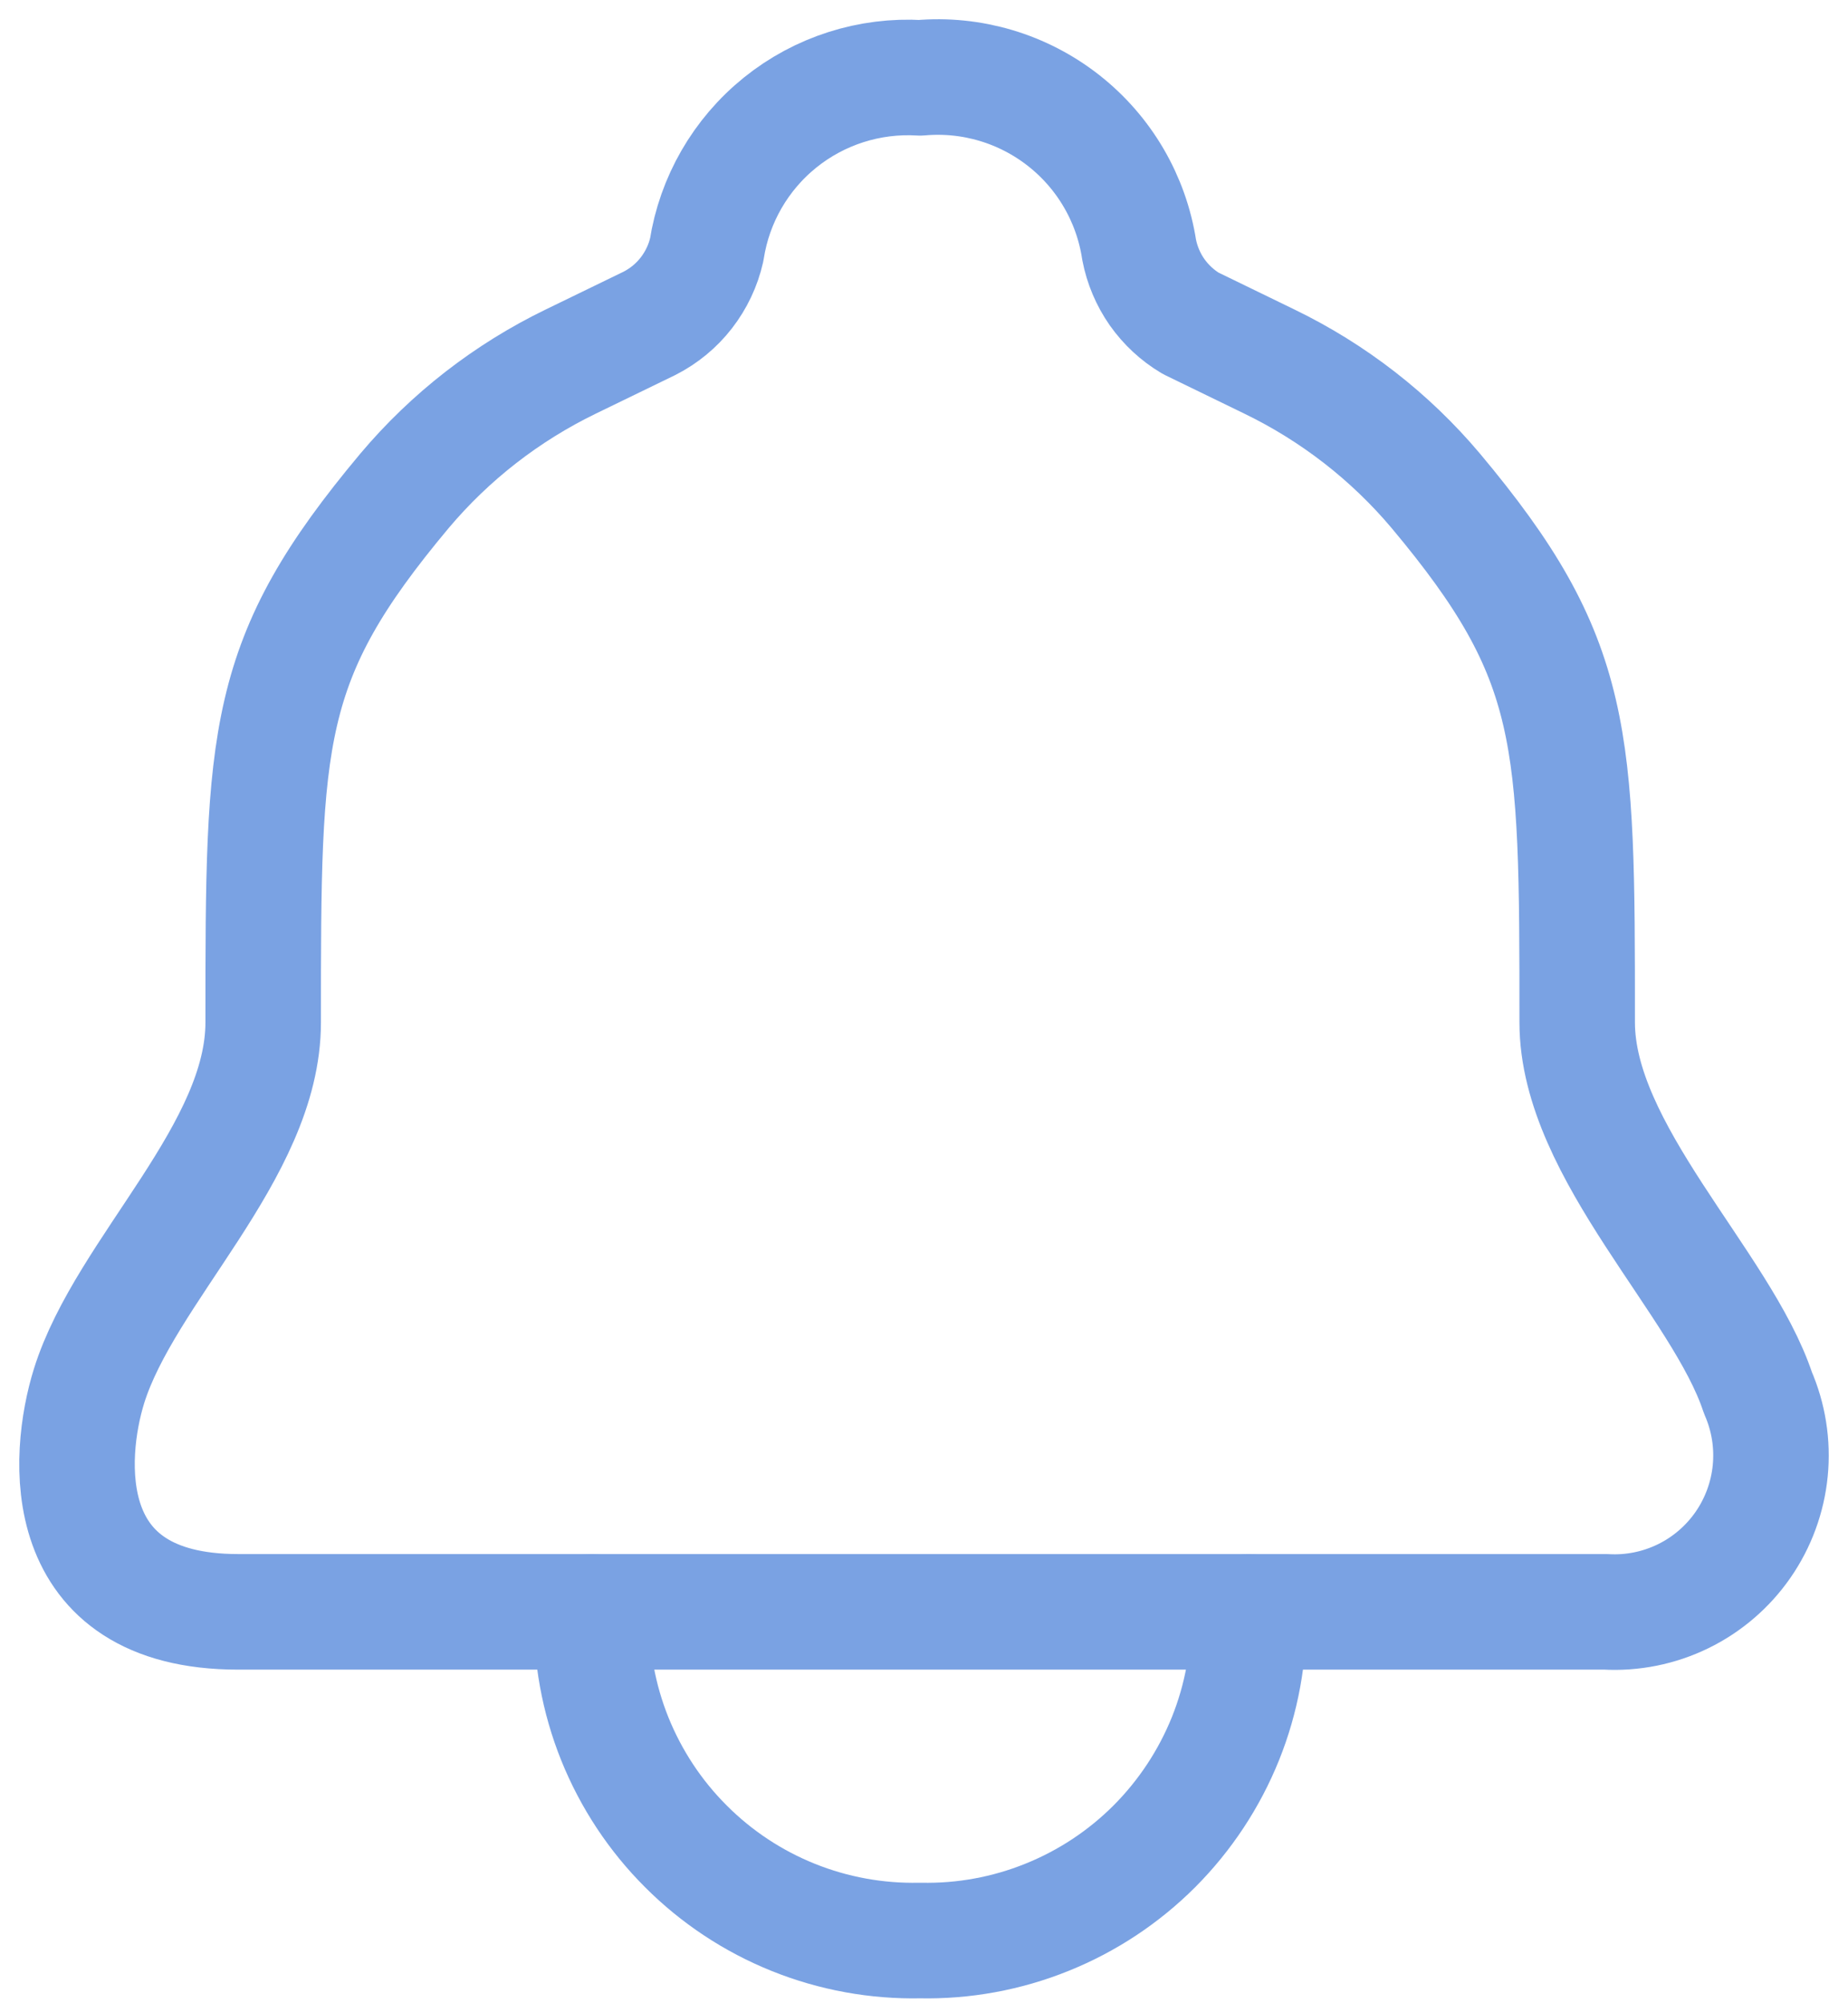 <svg width="24" height="26" viewBox="0 0 24 26" fill="none" xmlns="http://www.w3.org/2000/svg">
<path d="M11.949 20.92H20.853C21.2 20.94 21.546 20.87 21.858 20.718C22.17 20.566 22.438 20.336 22.636 20.051C22.834 19.766 22.956 19.434 22.99 19.089C23.024 18.743 22.969 18.395 22.83 18.076C22.359 16.654 20.483 14.948 20.483 13.269C20.483 9.543 20.483 8.562 18.647 6.371C18.053 5.666 17.316 5.095 16.486 4.693L15.463 4.196C15.29 4.093 15.142 3.955 15.026 3.791C14.911 3.626 14.832 3.439 14.794 3.242C14.692 2.578 14.341 1.978 13.813 1.564C13.284 1.149 12.618 0.951 11.949 1.01C11.293 0.971 10.645 1.177 10.132 1.59C9.619 2.003 9.279 2.592 9.178 3.242C9.132 3.446 9.041 3.637 8.913 3.802C8.785 3.967 8.622 4.101 8.436 4.196L7.412 4.693C6.583 5.095 5.847 5.666 5.253 6.371C3.418 8.562 3.418 9.543 3.418 13.269C3.418 14.948 1.627 16.483 1.156 17.99C0.873 18.901 0.716 20.92 3.091 20.92H11.949Z" stroke="#7AA2E3" stroke-width="1.5" stroke-linecap="round" stroke-linejoin="round"/>
<path d="M16.216 20.92C16.227 21.483 16.125 22.044 15.915 22.566C15.704 23.089 15.39 23.564 14.992 23.963C14.594 24.361 14.119 24.675 13.596 24.885C13.073 25.096 12.513 25.198 11.95 25.186C11.386 25.198 10.826 25.096 10.303 24.886C9.78 24.676 9.305 24.362 8.907 23.963C8.508 23.565 8.195 23.09 7.984 22.567C7.774 22.044 7.672 21.484 7.685 20.92" stroke="#7AA2E3" stroke-width="1.5" stroke-linecap="round" stroke-linejoin="round"/>
</svg>
